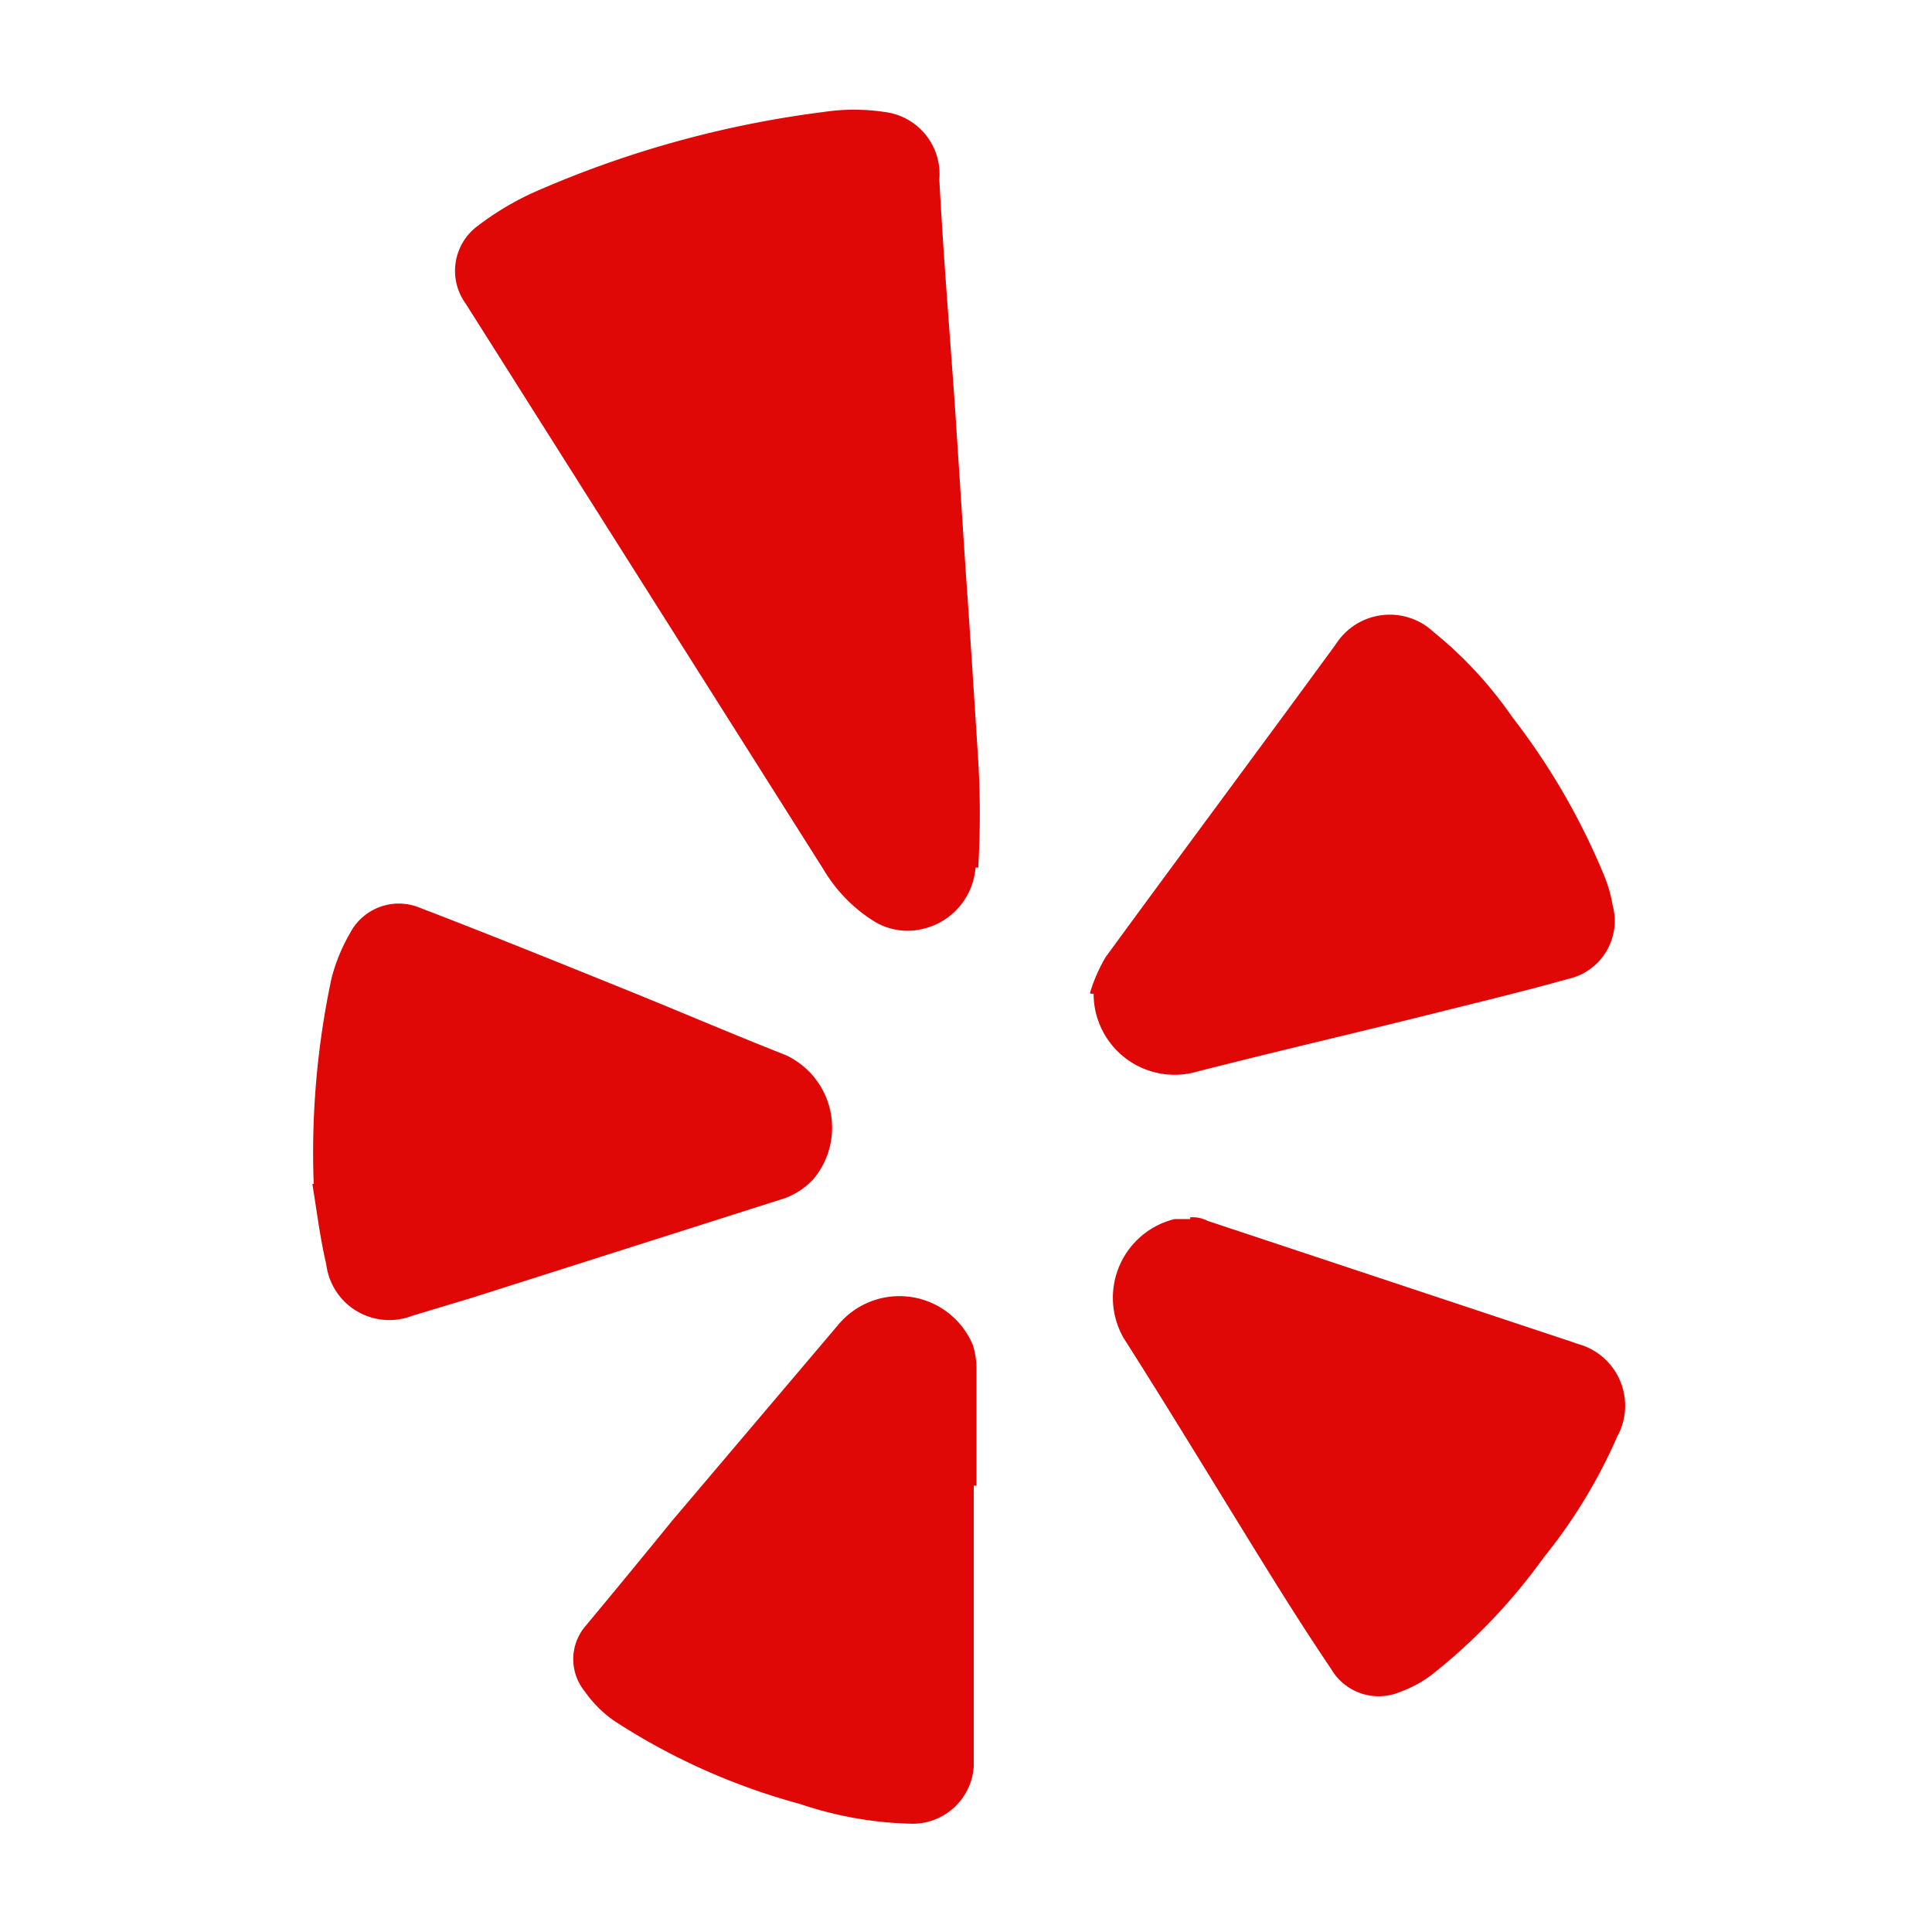 <svg xmlns="http://www.w3.org/2000/svg" width="167" height="167" viewBox="0 0 167 167">
  <g id="Group_6578" data-name="Group 6578" transform="translate(7537 19526)">
    <rect id="Rectangle_2467" data-name="Rectangle 2467" width="167" height="167" transform="translate(-7537 -19526)" fill="none" opacity="0.707"/>
    <g id="Group_6577" data-name="Group 6577" transform="translate(1.937)">
      <g id="g22" transform="translate(-7499.604 -19516.52)">
        <path id="path24" d="M424.482,512.086a5.913,5.913,0,0,1-4.561,5.3,5.528,5.528,0,0,1-4.329-.734,13.26,13.26,0,0,1-4.252-4.407l-30.924-48.9a4.832,4.832,0,0,1,1.083-6.764,24.932,24.932,0,0,1,4.793-2.861,90.31,90.31,0,0,1,25.126-6.958,17.62,17.62,0,0,1,5.141,0,5.412,5.412,0,0,1,4.793,5.837c.348,6.533.889,13.1,1.353,19.675l.927,14.186c.387,5.451.735,10.9,1.082,16.351a78.147,78.147,0,0,1,0,9.277" transform="translate(-379.491 -446.571)" fill="#e00707"/>
      </g>
      <g id="g26" transform="translate(-7444.716 -19472.869)">
        <path id="path28" d="M393.69,490.551a13.855,13.855,0,0,1,1.353-3.092c6.61-9.045,13.3-18.013,19.907-27.058a5.527,5.527,0,0,1,8.427-1.044,35.1,35.1,0,0,1,6.8,7.345,59.346,59.346,0,0,1,7.924,13.645,12.44,12.44,0,0,1,.773,2.667,5.141,5.141,0,0,1-3.865,6.339c-3.866,1.082-8.04,2.088-12.06,3.093-6.649,1.662-13.336,3.208-19.985,4.909A7,7,0,0,1,394,490.628h-.271" transform="translate(-393.69 -457.864)" fill="#e00707"/>
      </g>
      <g id="g30" transform="translate(-7511.937 -19447.898)">
        <path id="path32" d="M376.416,488.546a72.169,72.169,0,0,1,1.546-17.781,15.474,15.474,0,0,1,1.585-3.866,4.755,4.755,0,0,1,6.069-2.2c5.644,2.165,11.287,4.445,16.931,6.726,4.909,1.971,9.741,4.058,14.65,5.991a6.919,6.919,0,0,1,2.4,10.746,6.415,6.415,0,0,1-2.435,1.624L390.1,498.4l-5.141,1.546A5.489,5.489,0,0,1,377.5,495.5c-.541-2.281-.811-4.6-1.2-6.92" transform="translate(-376.3 -464.324)" fill="#e00707"/>
      </g>
      <g id="g34" transform="translate(-7442.747 -19420.777)">
        <path id="path36" d="M400.889,471.34a2.854,2.854,0,0,1,1.508.309l31.427,10.436.542.193a5.528,5.528,0,0,1,3.44,8,45.677,45.677,0,0,1-6.339,10.437,50.281,50.281,0,0,1-9.7,10.167,10.231,10.231,0,0,1-2.706,1.469,4.754,4.754,0,0,1-5.991-1.972c-1.624-2.4-3.208-4.871-4.755-7.344-4.406-7.074-8.7-14.225-13.181-21.26a7,7,0,0,1,4.406-10.283h1.353" transform="translate(-394.199 -471.34)" fill="#e00707"/>
      </g>
      <g id="g38" transform="translate(-7489.386 -19413.963)">
        <path id="path40" d="M416.754,489.482v24.275a5.3,5.3,0,0,1-5.45,4.948,32.236,32.236,0,0,1-9.548-1.7,56.352,56.352,0,0,1-15.964-7.112,10.177,10.177,0,0,1-2.667-2.628,4.407,4.407,0,0,1,0-5.566q3.866-4.639,7.538-9.161l14.418-17.008a6.88,6.88,0,0,1,11.6,1.816,7.168,7.168,0,0,1,.309,1.817v10.321h0" transform="translate(-382.134 -473.103)" fill="#e00707"/>
      </g>
    </g>
  </g>
</svg>
